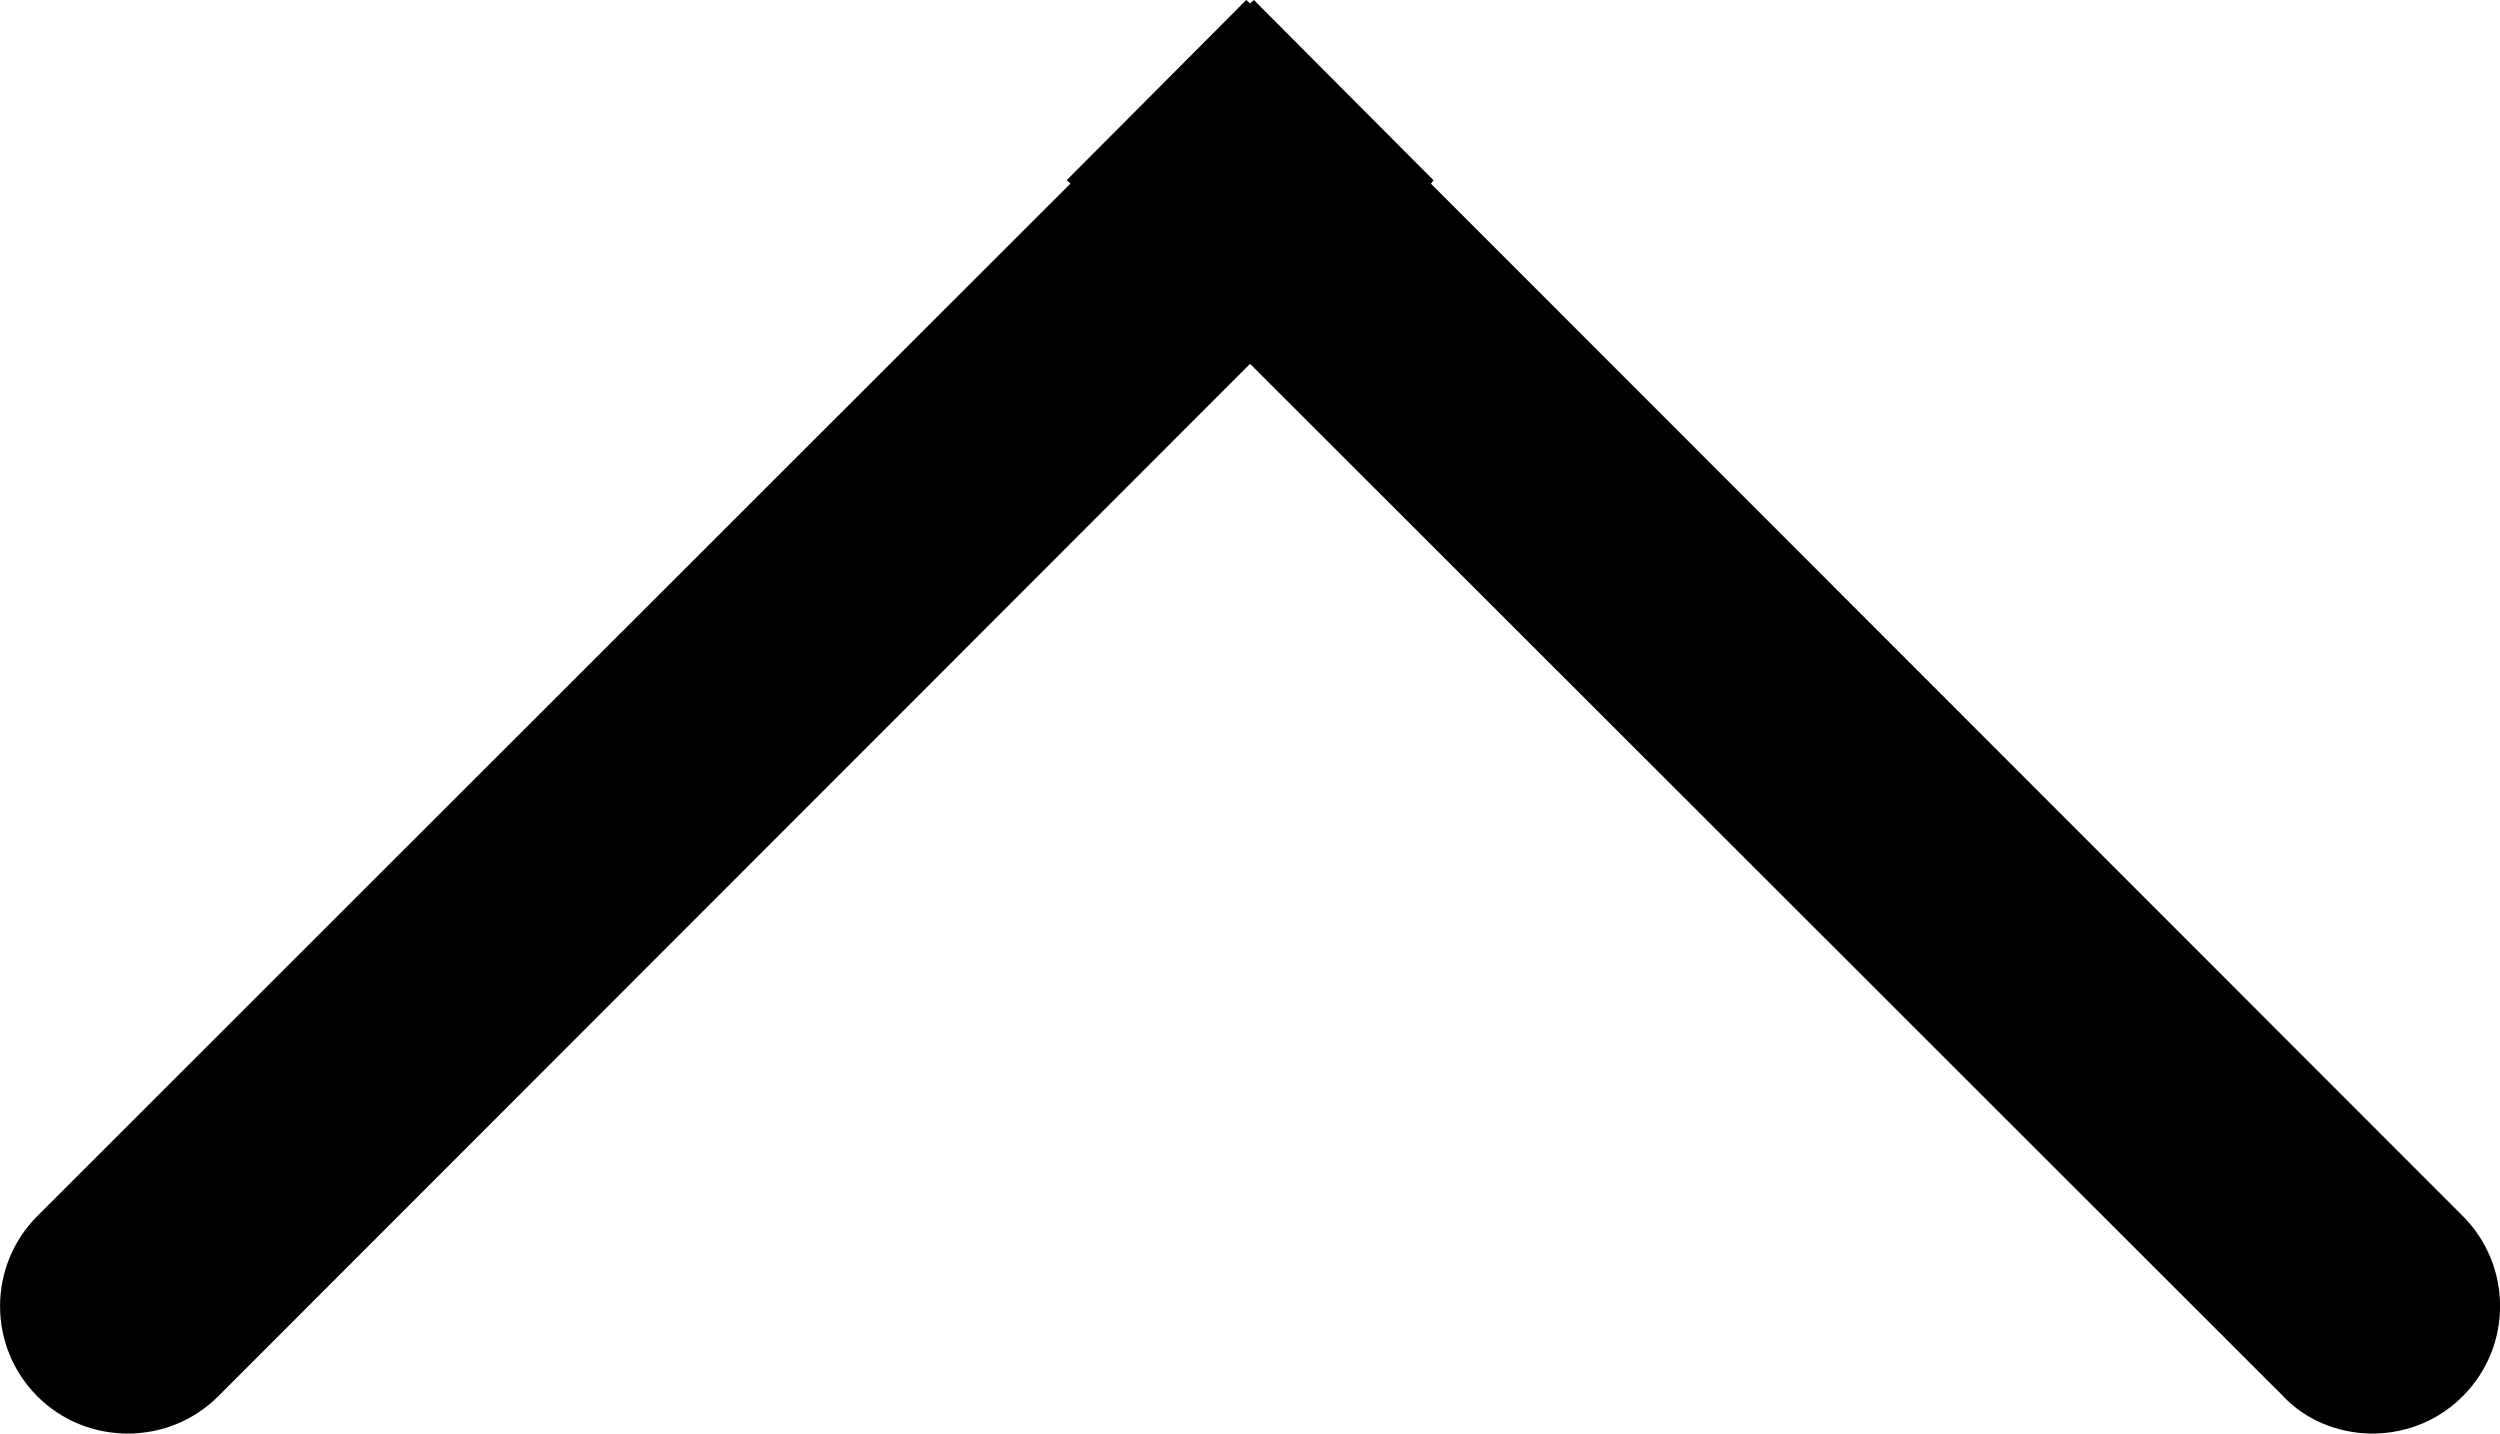 <?xml version="1.0" encoding="iso-8859-1"?>
<!-- Generator: Adobe Illustrator 19.0.0, SVG Export Plug-In . SVG Version: 6.00 Build 0)  -->
<svg version="1.1" xmlns="http://www.w3.org/2000/svg" xmlns:xlink="http://www.w3.org/1999/xlink" x="0px" y="0px"
	 viewBox="0 0 19.625 11.254" style="enable-background:new 0 0 19.625 11.254;" xml:space="preserve">
<g id="caret-up">
	<path d="M0.293,10.961c-0.39-0.391-0.39-1.024,0-1.415l8.11-8.105l-0.03-0.026L9.783,0l0.03,0.027L9.843,0l1.41,1.415l-0.02,0.027
		l8.1,8.104c0.39,0.391,0.39,1.024,0,1.414c-0.25,0.253-0.61,0.342-0.93,0.269c-0.18-0.041-0.35-0.13-0.48-0.269l-8.11-8.104
		l-8.1,8.105C1.323,11.351,0.683,11.351,0.293,10.961z"/>
</g>
<g id="Layer_1">
</g>
</svg>
